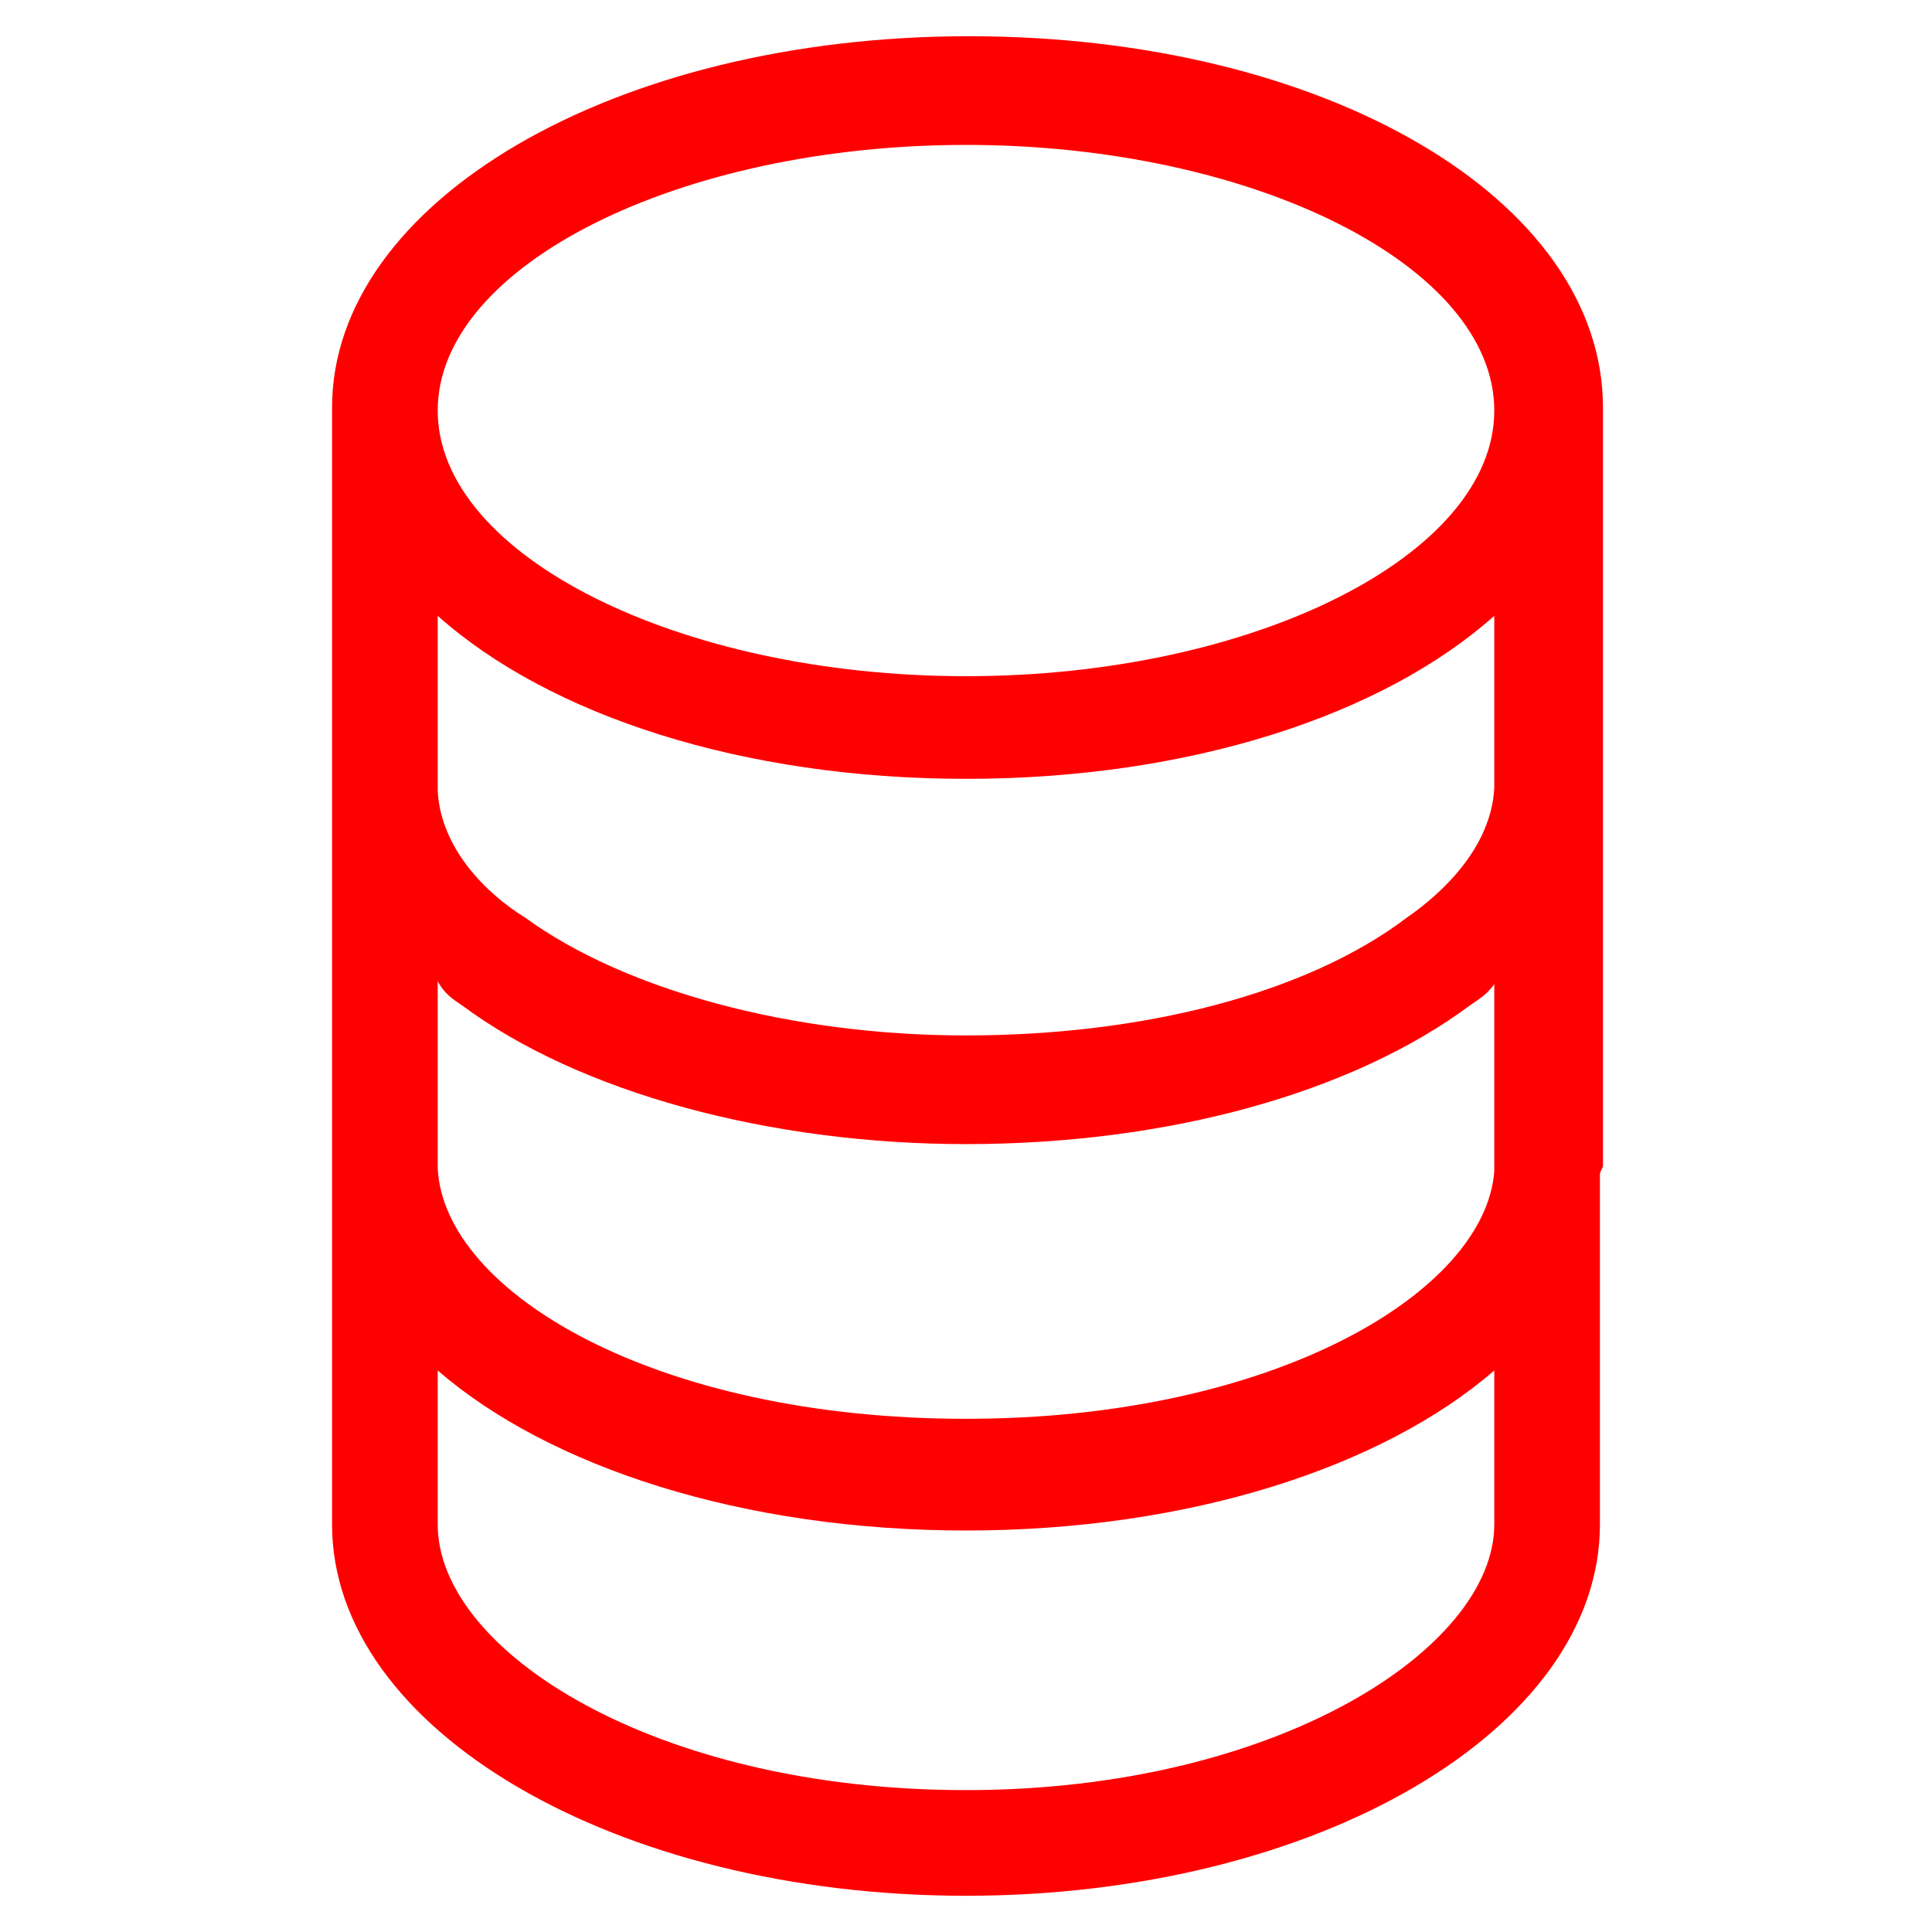 <?xml version="1.0" encoding="utf-8"?>
<!-- Generator: Adobe Illustrator 22.0.1, SVG Export Plug-In . SVG Version: 6.00 Build 0)  -->
<svg fill="#ff0000" width="52" height="52" version="1.1" id="lni_lni-database" xmlns="http://www.w3.org/2000/svg" xmlns:xlink="http://www.w3.org/1999/xlink" x="0px"
	 y="0px" viewBox="0 0 64 64" style="enable-background:new 0 0 64 64;" xml:space="preserve">
<path d="M53.1,38.6L53.1,38.6l0-12.3c0-0.1,0-0.2,0-0.3h0V13.5c0-6.9-9.2-12.3-21-12.3S11,6.7,11,13.5v12.4h0c0,0.1,0,0.3,0,0.4
	v12.3h0c0,0.1,0,0.2,0,0.3v11.6c0,6.8,9.4,12.3,21,12.3c11.6,0,21-5.5,21-12.3V38.9C53,38.8,53.1,38.7,53.1,38.6z M15.3,33.3
	c3.9,2.9,10.2,4.6,16.7,4.6c6.7,0,12.8-1.7,16.7-4.6c0.3-0.2,0.6-0.4,0.8-0.7v6.2c-0.3,4-7.3,8.2-17.5,8.2
	c-10.3,0-17.3-4.2-17.5-8.3v-6.2C14.7,32.9,15,33.1,15.3,33.3z M14.5,26.2v-5.8c3.7,3.3,10.1,5.4,17.5,5.4c7.4,0,13.8-2.1,17.5-5.4
	v5.7c-0.1,1.9-1.6,3.4-2.9,4.3c-3.3,2.5-8.7,3.9-14.6,3.9c-5.8,0-11.3-1.5-14.6-3.9C16.1,29.6,14.6,28.1,14.5,26.2z M32,4.8
	c9.5,0,17.5,4,17.5,8.8s-8,8.8-17.5,8.8s-17.5-4-17.5-8.8S22.5,4.8,32,4.8z M32,59.3c-10.3,0-17.5-4.6-17.5-8.8v-5.1
	c3.7,3.2,10.1,5.3,17.5,5.3c7.4,0,13.8-2.1,17.5-5.3v5.1C49.5,54.6,42.3,59.3,32,59.3z"/>
</svg>
